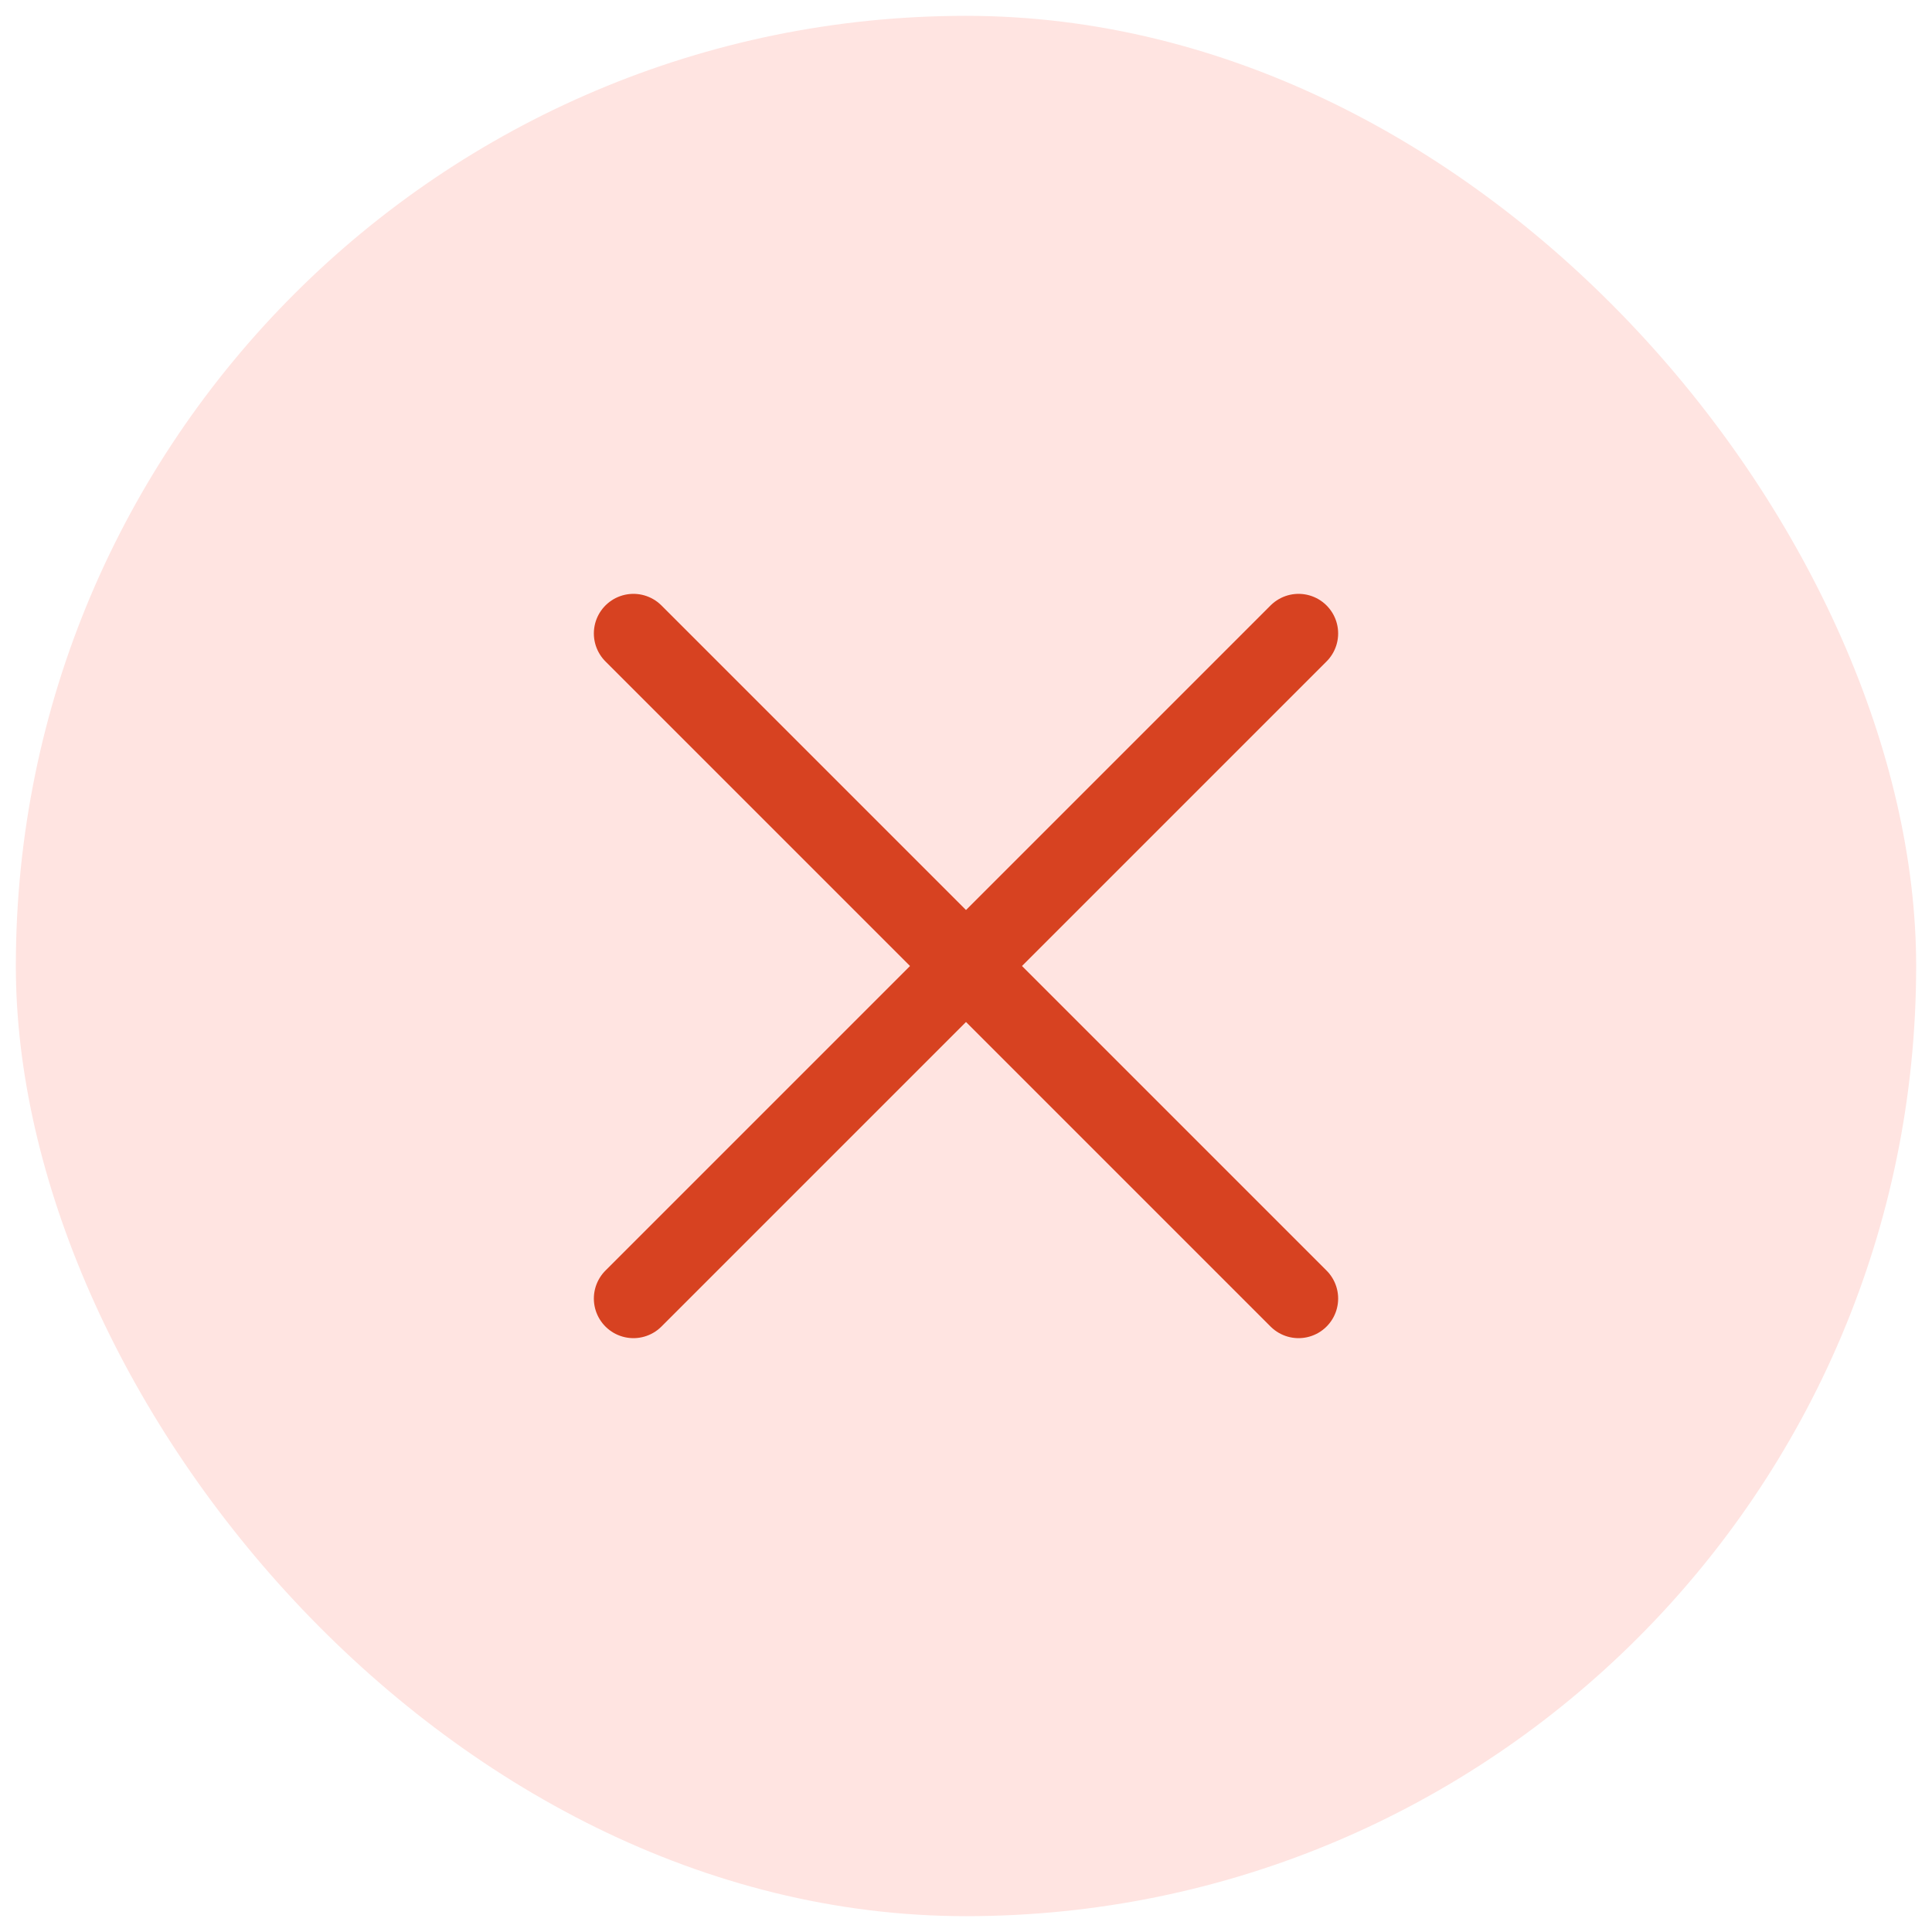 <svg width="61" height="61" viewBox="0 0 61 61" fill="none" xmlns="http://www.w3.org/2000/svg">
<rect x="0.5" y="0.5" width="60" height="60" rx="30" fill="#FFE4E1"/>
<path d="M20 20L41 41M20 41L41 20" stroke="#D74221" stroke-width="2.5" stroke-linecap="round" stroke-linejoin="round"/>
</svg>
